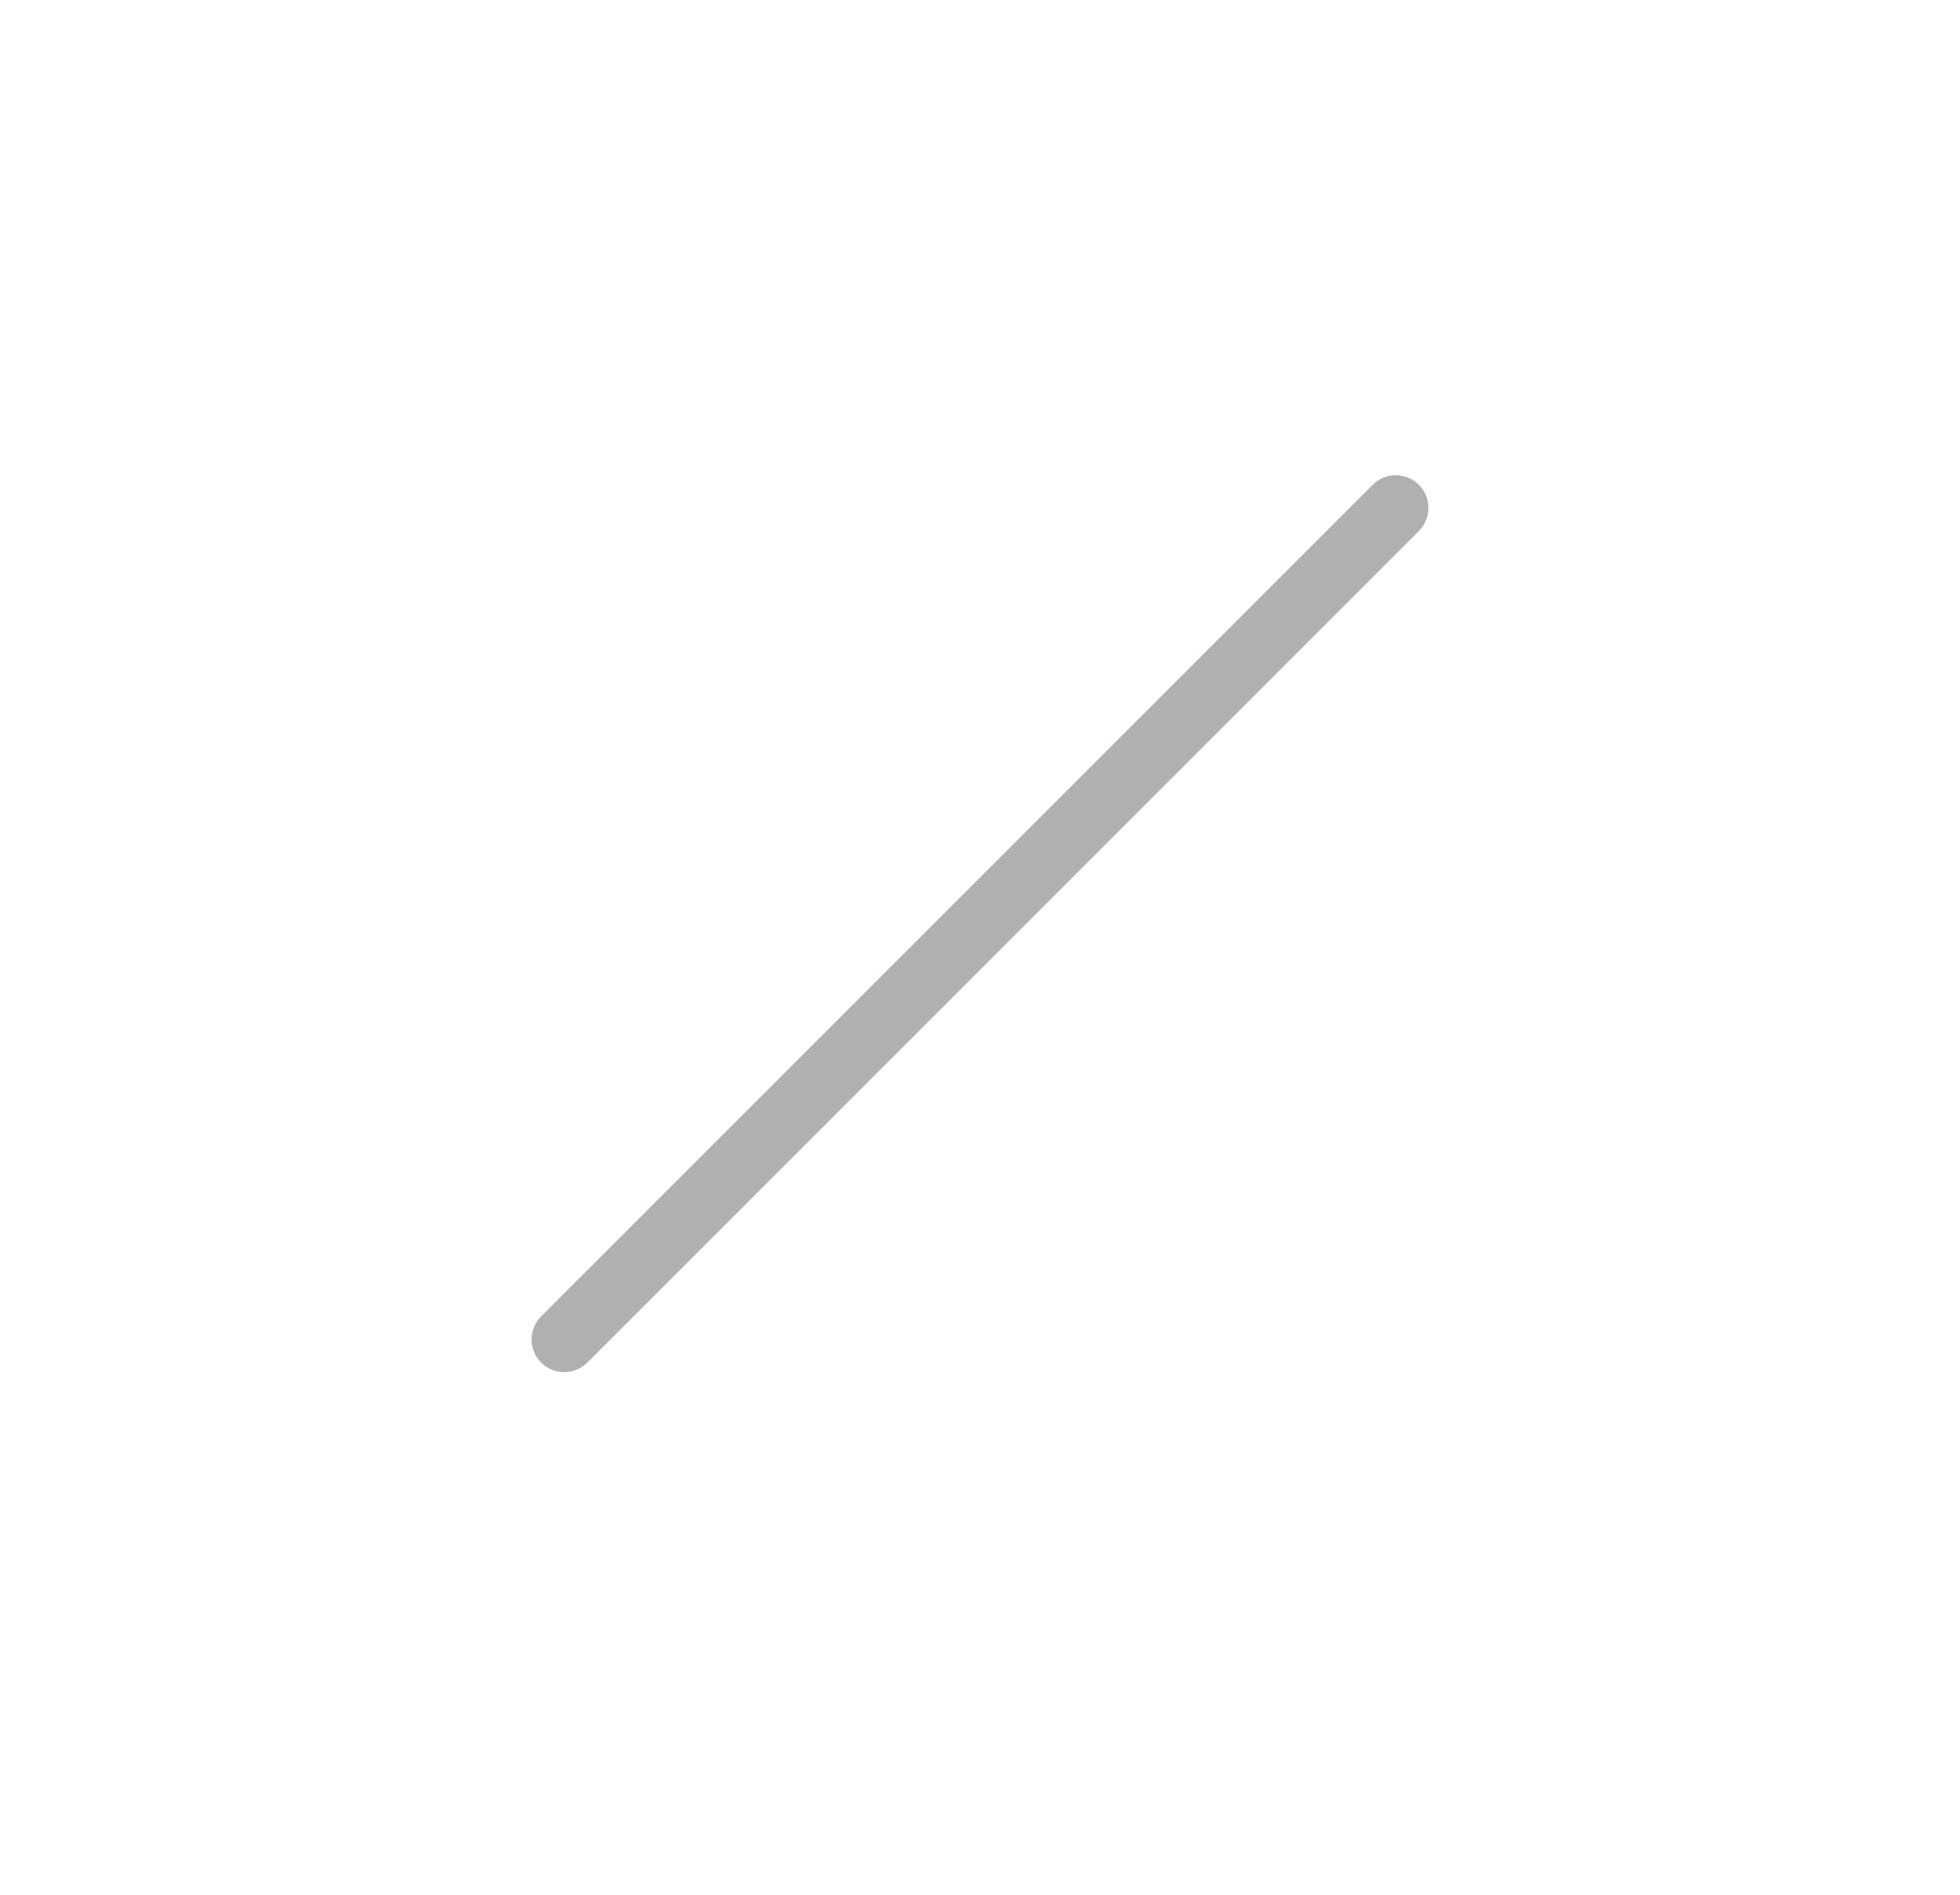 <svg width="30" height="29" viewBox="0 0 30 29" fill="none" xmlns="http://www.w3.org/2000/svg">
<path fill-rule="evenodd" clip-rule="evenodd" d="M21.718 7.42C21.811 7.514 21.864 7.641 21.864 7.773C21.864 7.906 21.811 8.033 21.718 8.127L8.99 20.855C8.896 20.949 8.769 21.001 8.636 21.001C8.504 21.001 8.376 20.949 8.283 20.855C8.189 20.761 8.136 20.634 8.136 20.501C8.136 20.369 8.189 20.242 8.283 20.148L21.011 7.42C21.104 7.326 21.232 7.273 21.364 7.273C21.497 7.273 21.624 7.326 21.718 7.42Z" fill="#B0B0B0"/>
</svg>
